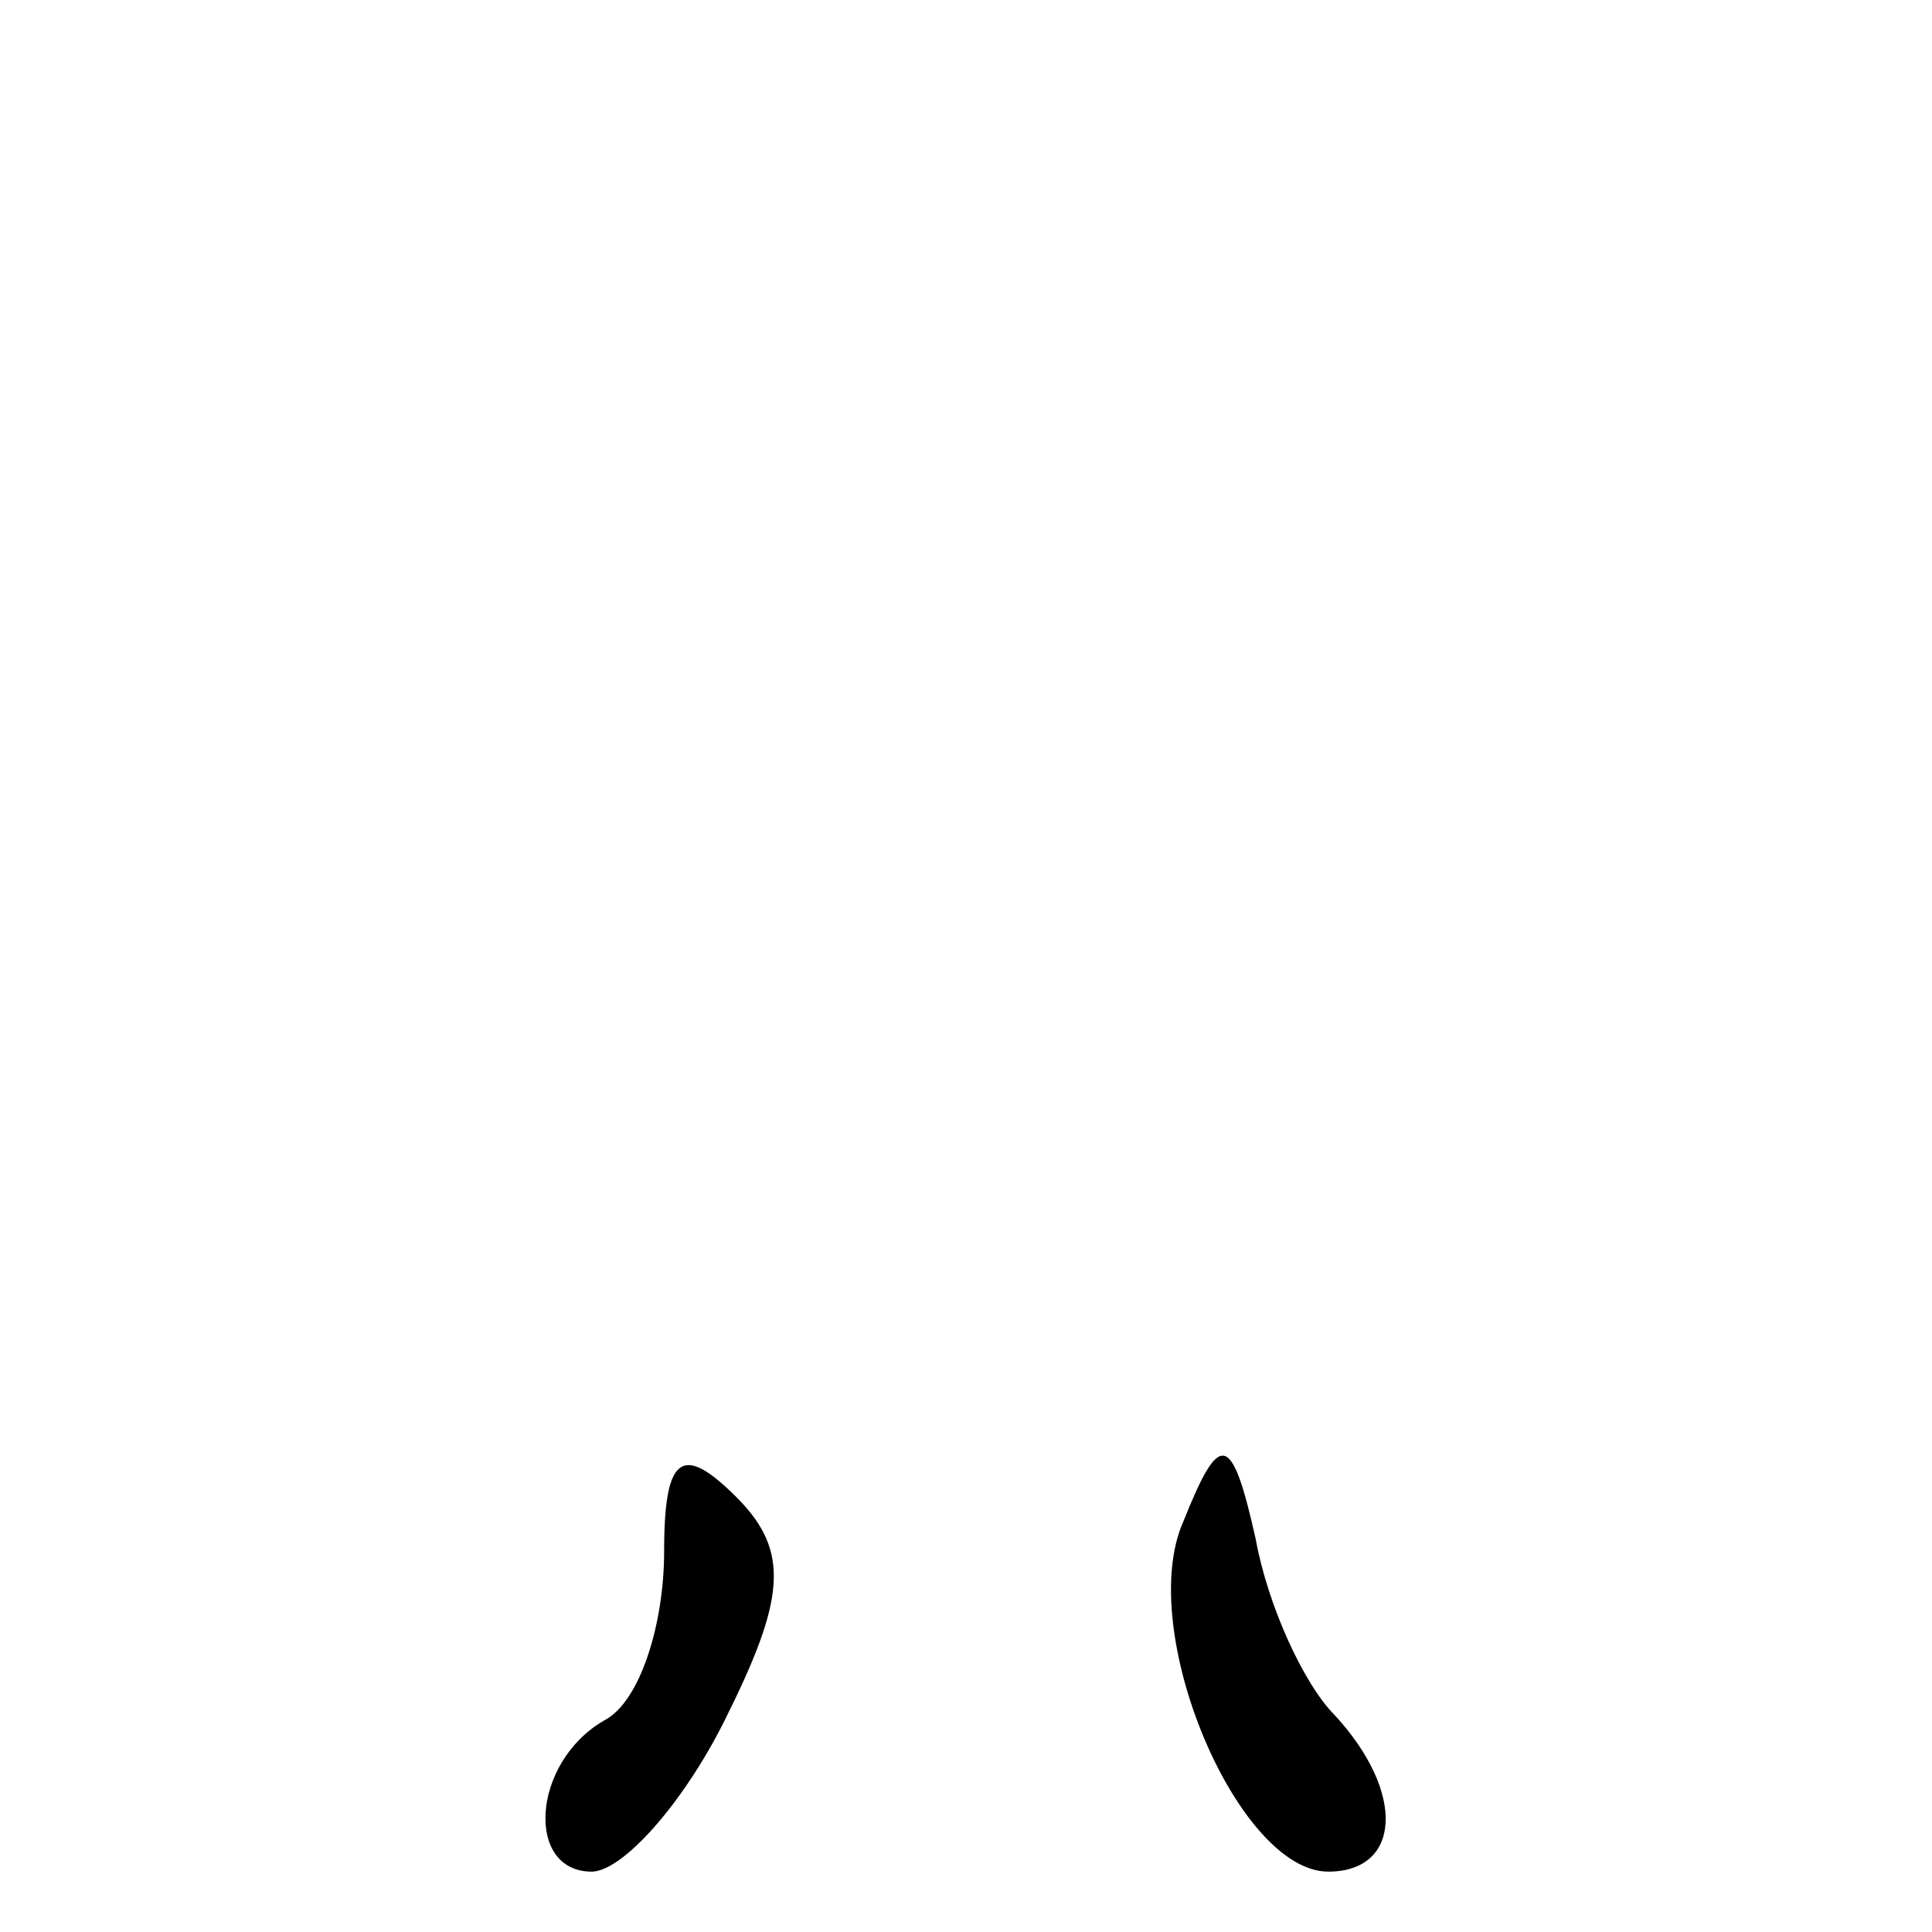 <?xml version="1.0" standalone="no"?>
<!DOCTYPE svg PUBLIC "-//W3C//DTD SVG 20010904//EN"
 "http://www.w3.org/TR/2001/REC-SVG-20010904/DTD/svg10.dtd">
<svg version="1.0" xmlns="http://www.w3.org/2000/svg"
 width="32pt" height="32pt" viewBox="0 0 32 32"
 preserveAspectRatio="xMidYMid meet">
<g transform="translate(0,32) scale(0.1,-0.1)"
fill="#000000" stroke="none">
<path fill="#000000" stroke="none" d="M110 63 c0 -12 -4 -25 -10 -28 -12 -7
-13 -25 -2 -25 5 0 15 11 22 25 10 20 11 28 2 37 -9 9 -12 7 -12 -9z"/>
<path fill="#000000" stroke="none" d="M196 68 c-8 -18 9 -58 24 -58 12 0 13
13 1 26 -5 5 -11 18 -13 29 -4 18 -6 18 -12 3z"/>
</g>
</svg>
